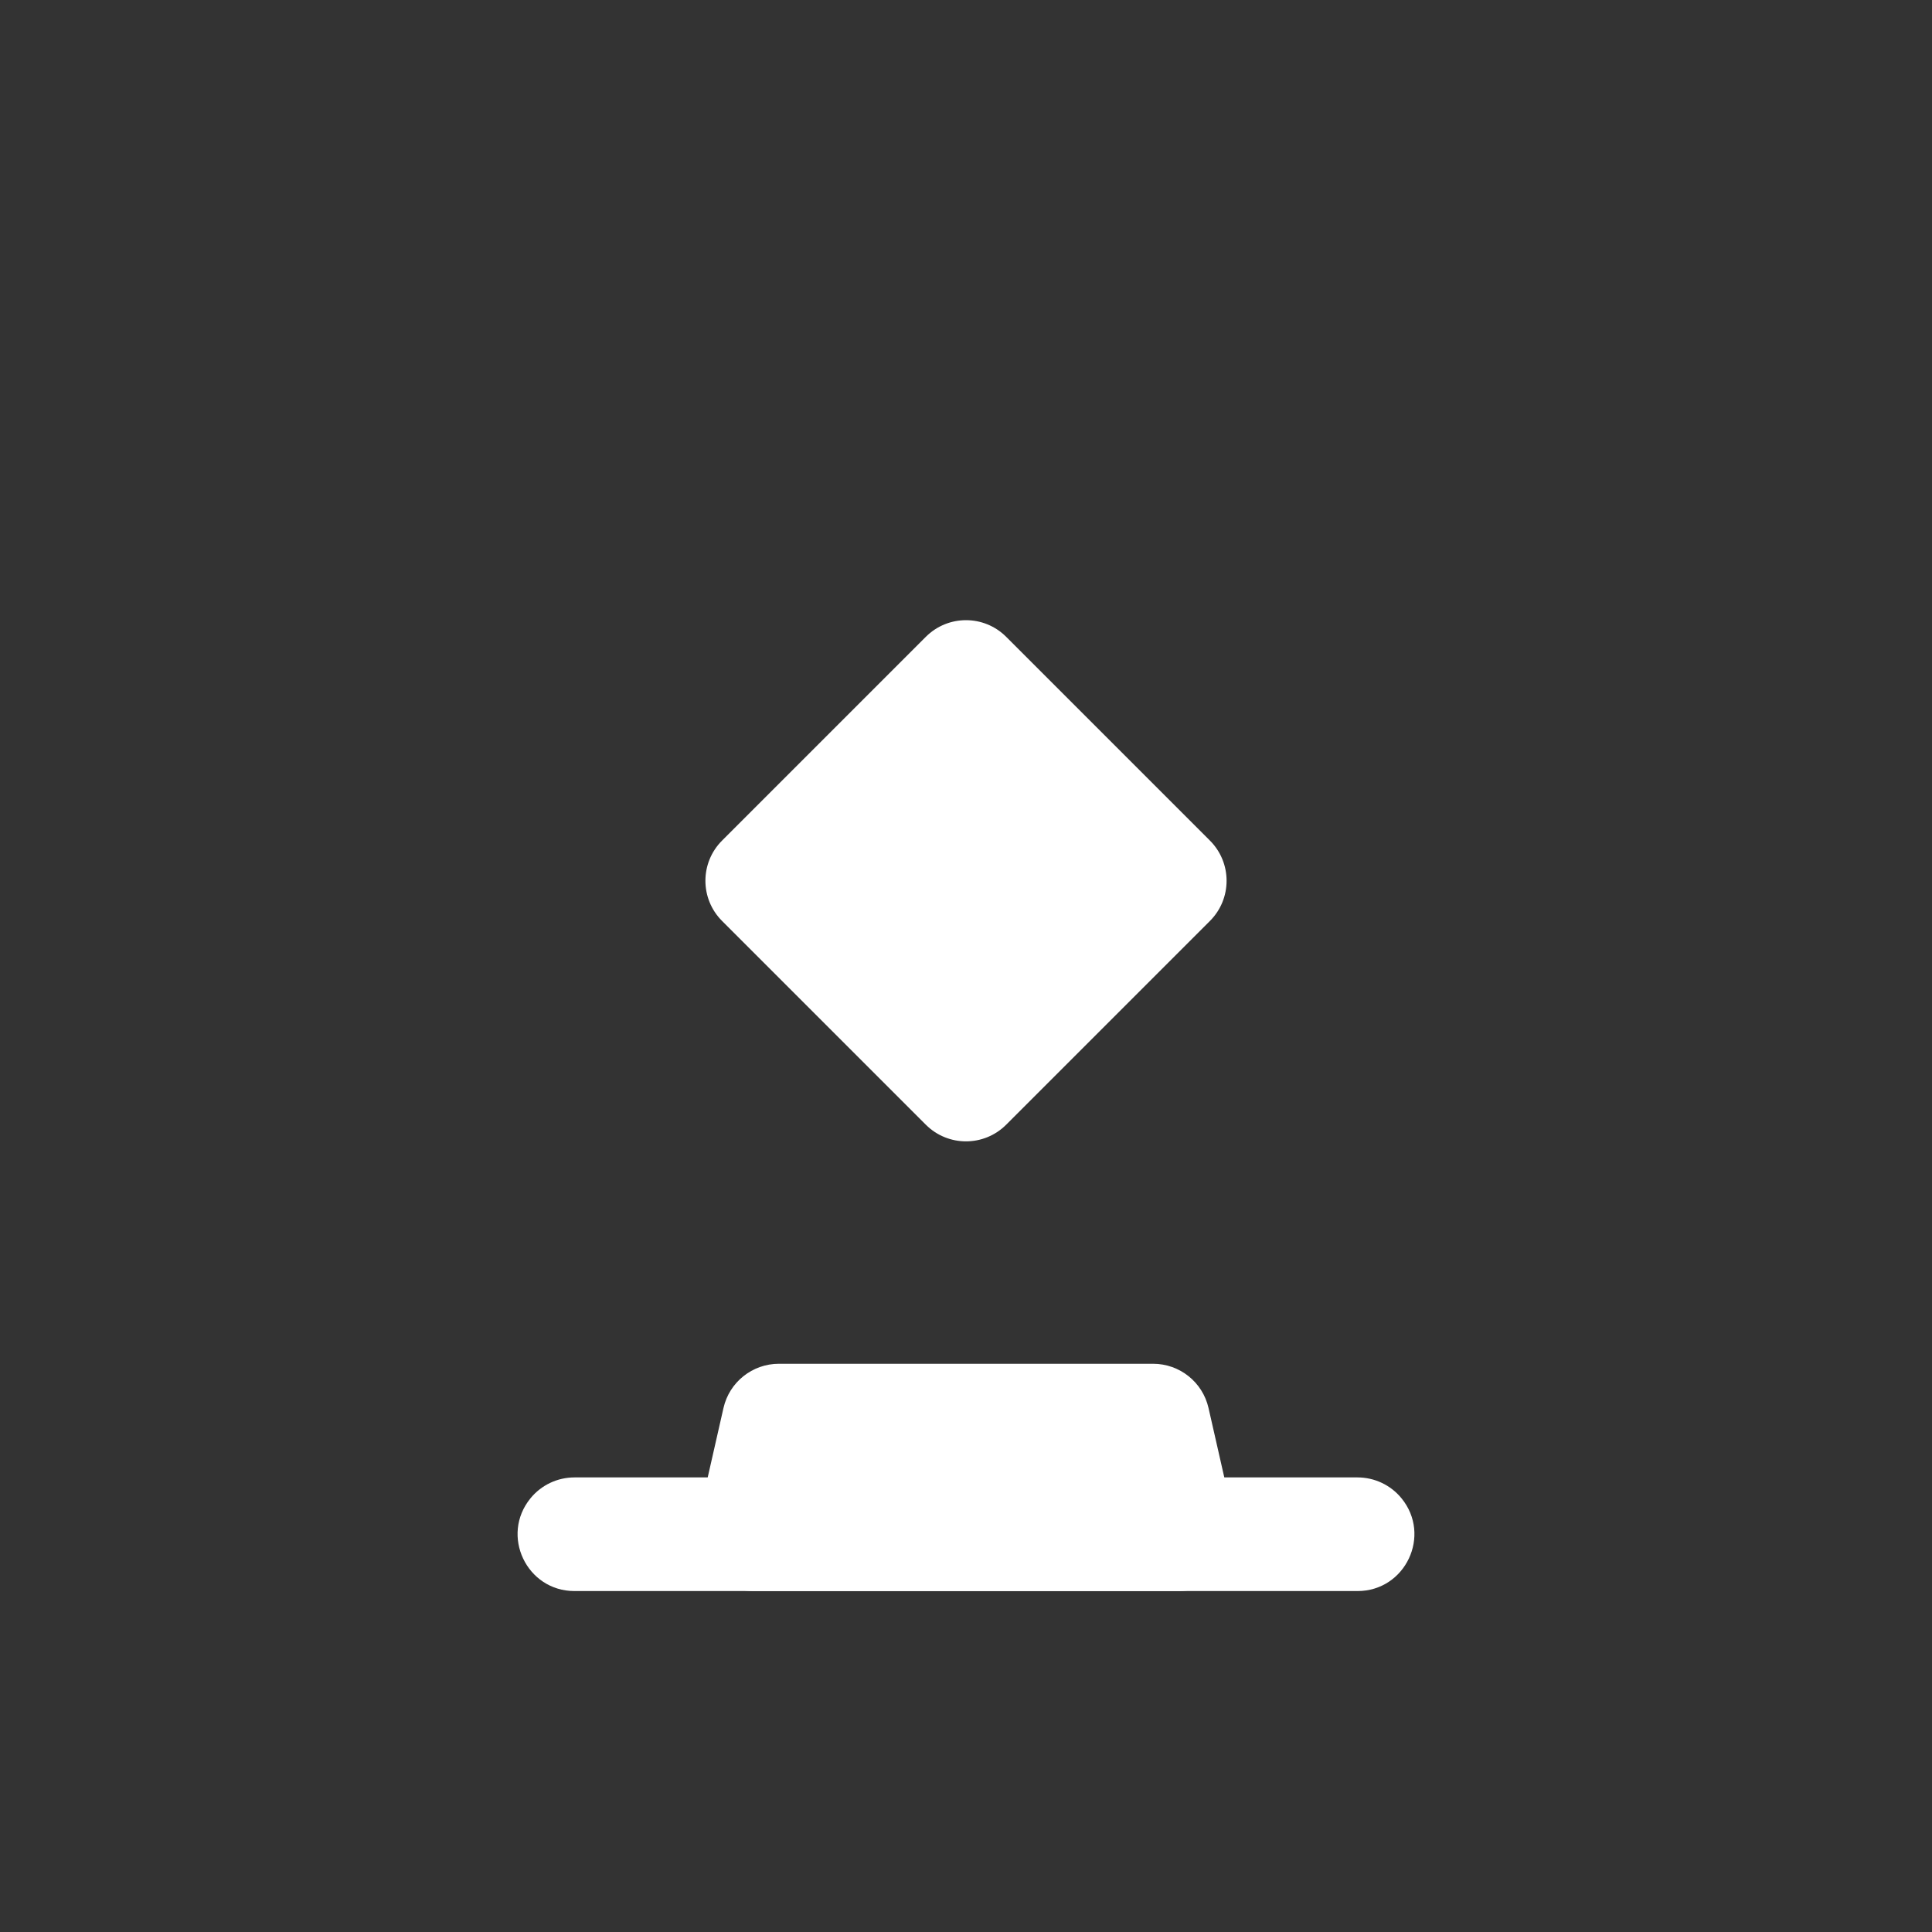 <svg width="68" height="68" viewBox="0 0 68 68" fill="none" xmlns="http://www.w3.org/2000/svg">
<rect x="0" y="0" width="68" height="68" fill="#333333" stroke="none"/>
<path d="M18.673 52.733C19.052 52.269 19.621 52 20.221 52H47.779C48.379 52 48.948 52.269 49.327 52.733V52.733C50.396 54.039 49.467 56 47.779 56H20.221C18.533 56 17.604 54.039 18.673 52.733V52.733Z" fill="white"/>
<path d="M25.464 49.557C25.671 48.646 26.481 48 27.415 48H40.585C41.519 48 42.329 48.646 42.536 49.557L43.445 53.557C43.729 54.808 42.778 56 41.495 56H26.506C25.222 56 24.271 54.808 24.555 53.557L25.464 49.557Z" fill="white"/>
<path d="M25.414 29.586C24.633 30.367 24.633 31.633 25.414 32.414L32.586 39.586C33.367 40.367 34.633 40.367 35.414 39.586L42.586 32.414C43.367 31.633 43.367 30.367 42.586 29.586L35.414 22.414C34.633 21.633 33.367 21.633 32.586 22.414L25.414 29.586Z" fill="white"/>
</svg>
